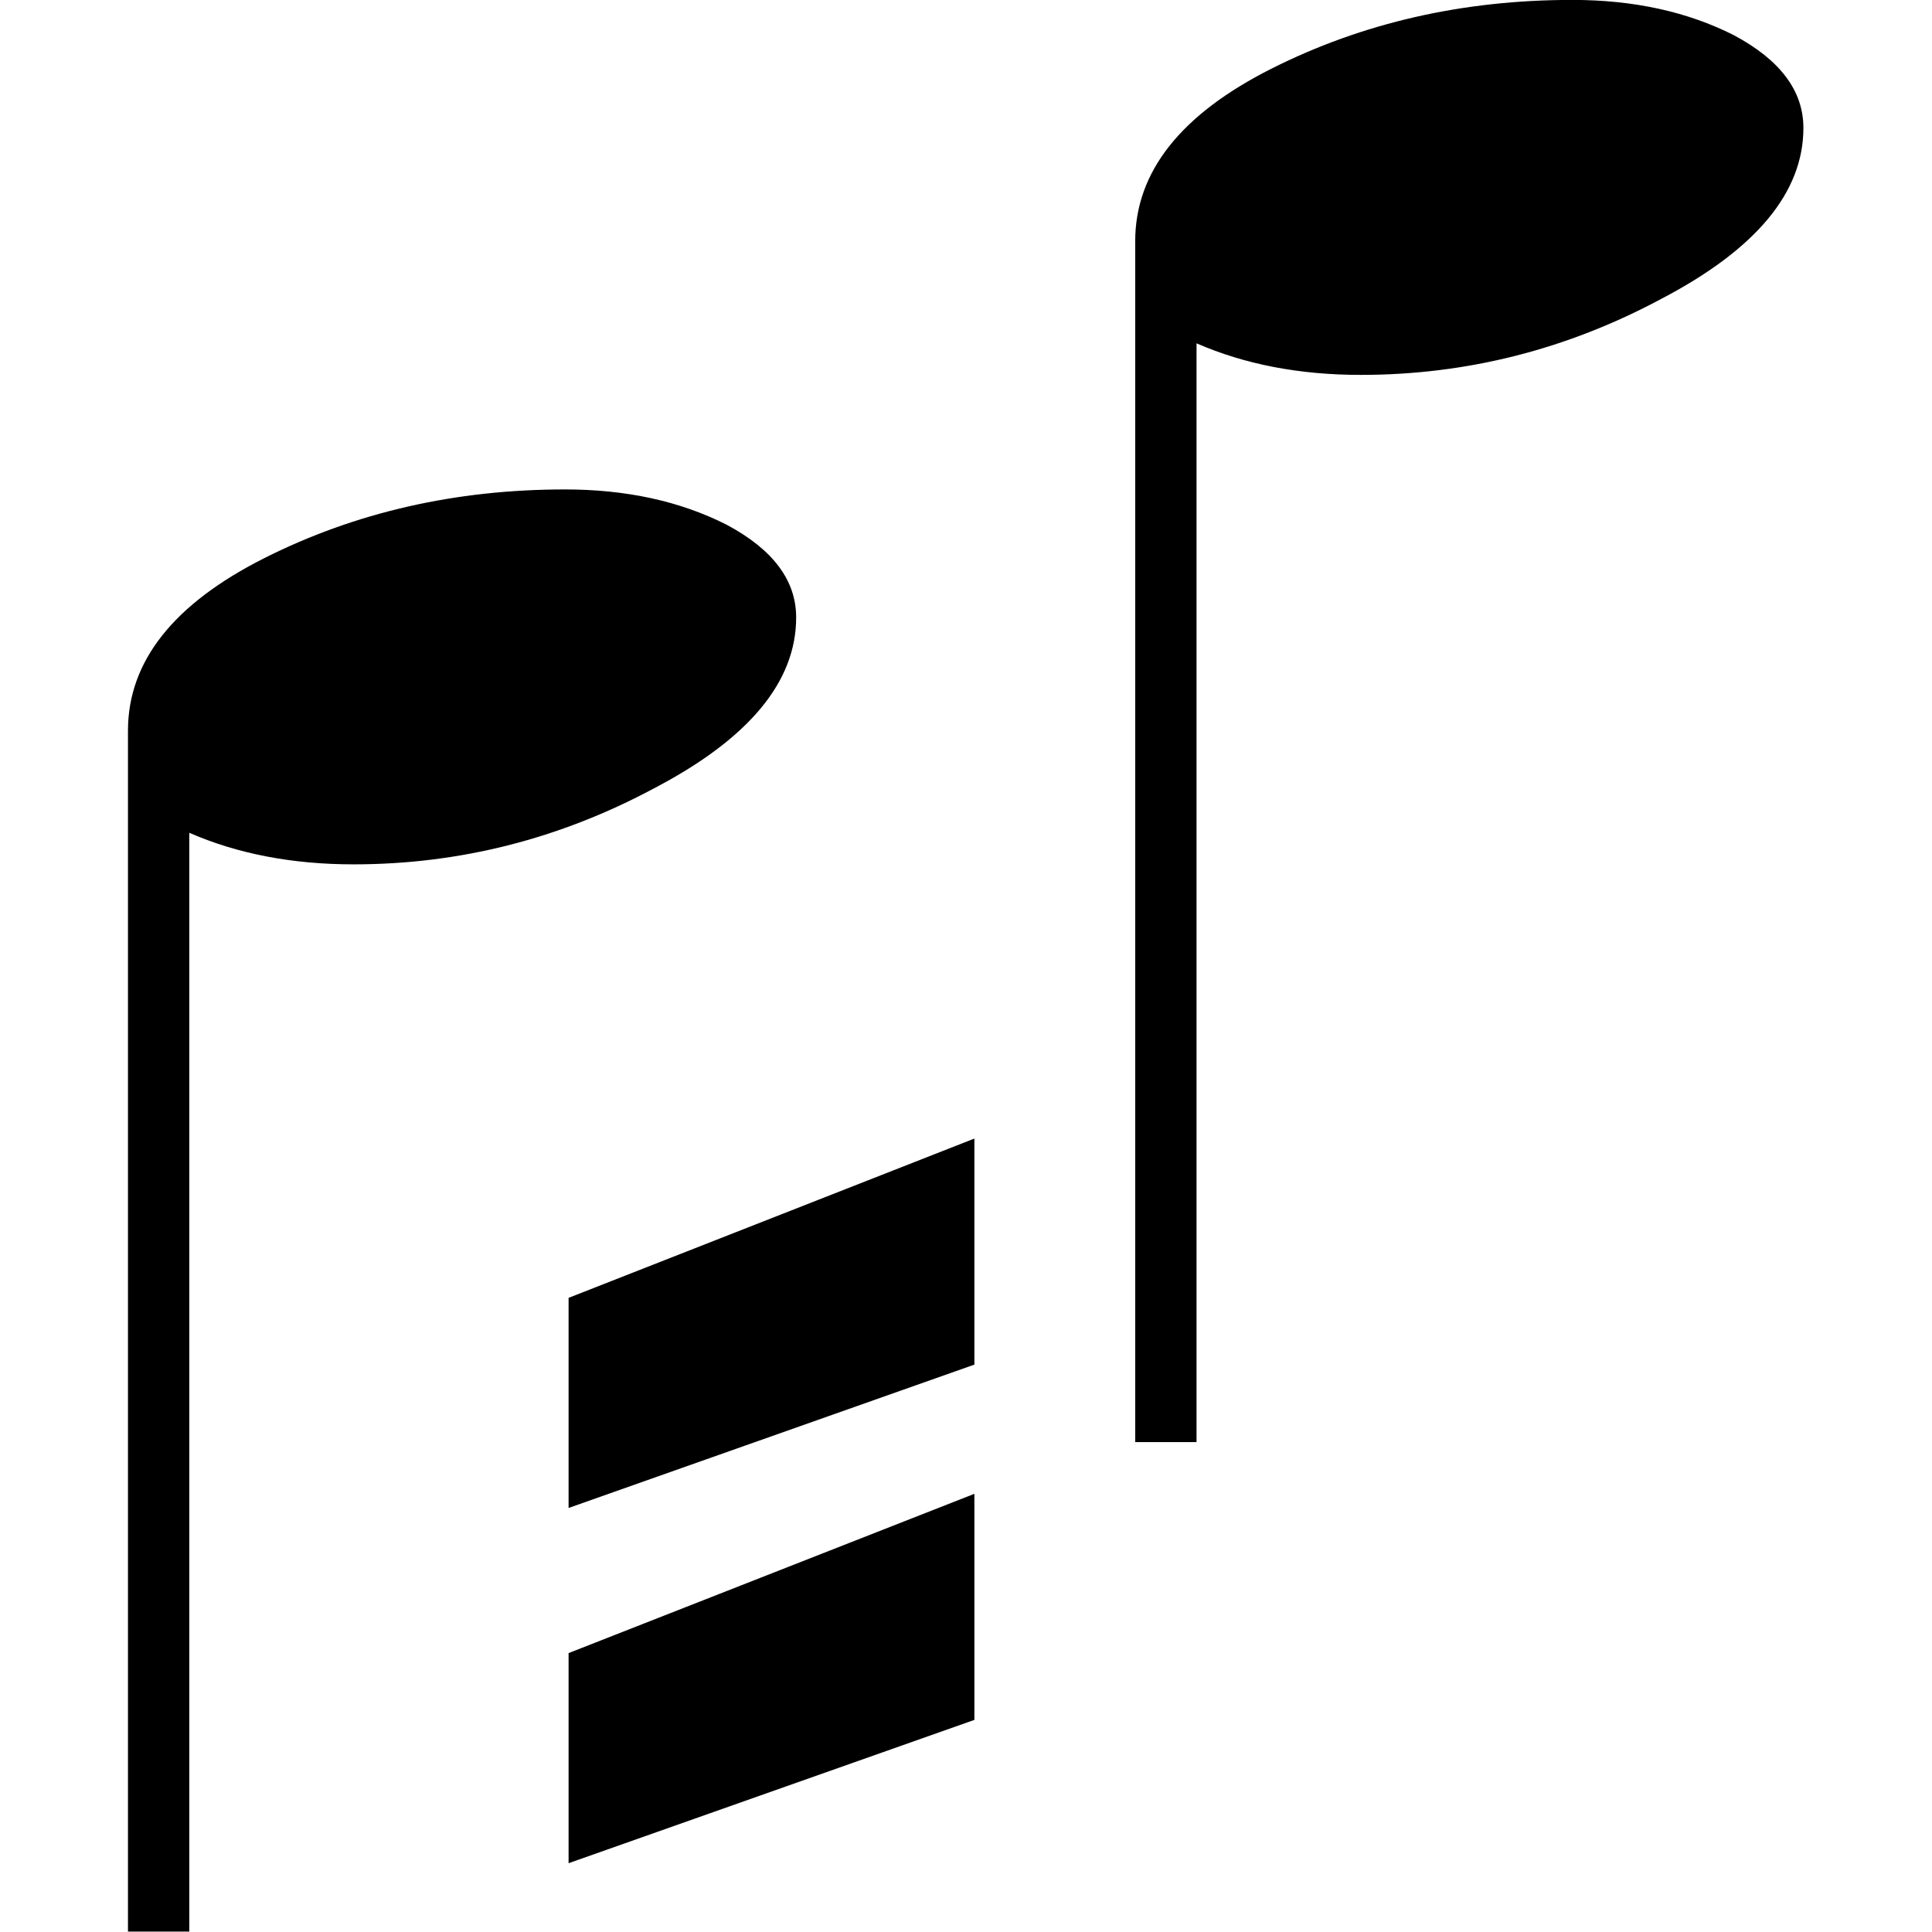 <svg xmlns="http://www.w3.org/2000/svg" xmlns:svg="http://www.w3.org/2000/svg" id="svg2" width="55" height="55" version="1.1"><g id="g4311" transform="matrix(1.593,0,0,1.593,-21.845,-10.325)"><path id="path4168-1" d="m 45.941,8.769 q 0,1.725 -2.537,3.052 -2.537,1.36 -5.373,1.36 -1.642,0 -2.935,-0.564 V 32.253 H 34 V 10.792 q 0,-1.857 2.438,-3.085 2.438,-1.227 5.373,-1.227 1.642,0 2.886,0.63 1.244,0.663 1.244,1.658 z" style="fill:#000;fill-opacity:1;stroke:none;stroke-width:.902px;stroke-linecap:butt;stroke-linejoin:miter;stroke-opacity:1"/><path id="path4168-7" d="m 27.941,17.516 q 0,1.725 -2.537,3.052 -2.537,1.36 -5.373,1.36 -1.642,0 -2.935,-0.564 V 41 H 16 V 19.54 q 0,-1.857 2.438,-3.085 2.438,-1.227 5.373,-1.227 1.642,0 2.886,0.63 1.244,0.663 1.244,1.658 z" style="fill:#000;fill-opacity:1;stroke:none;stroke-width:.902px;stroke-linecap:butt;stroke-linejoin:miter;stroke-opacity:1"/><g id="g4304" transform="matrix(1,0,0,0.68,0,12.538)"><path id="path4285" d="M 24.374,29.9 V 25.49 L 30.626,21.881 V 26.652 Z" style="fill:#000;fill-opacity:1;stroke:#000;stroke-width:1px;stroke-linecap:butt;stroke-linejoin:miter;stroke-opacity:1"/><path id="path4285-3" d="m 24.374,39.236 v -4.41 l 6.252,-3.609 v 4.772 z" style="fill:#000;fill-opacity:1;stroke:#000;stroke-width:1px;stroke-linecap:butt;stroke-linejoin:miter;stroke-opacity:1"/></g></g></svg>